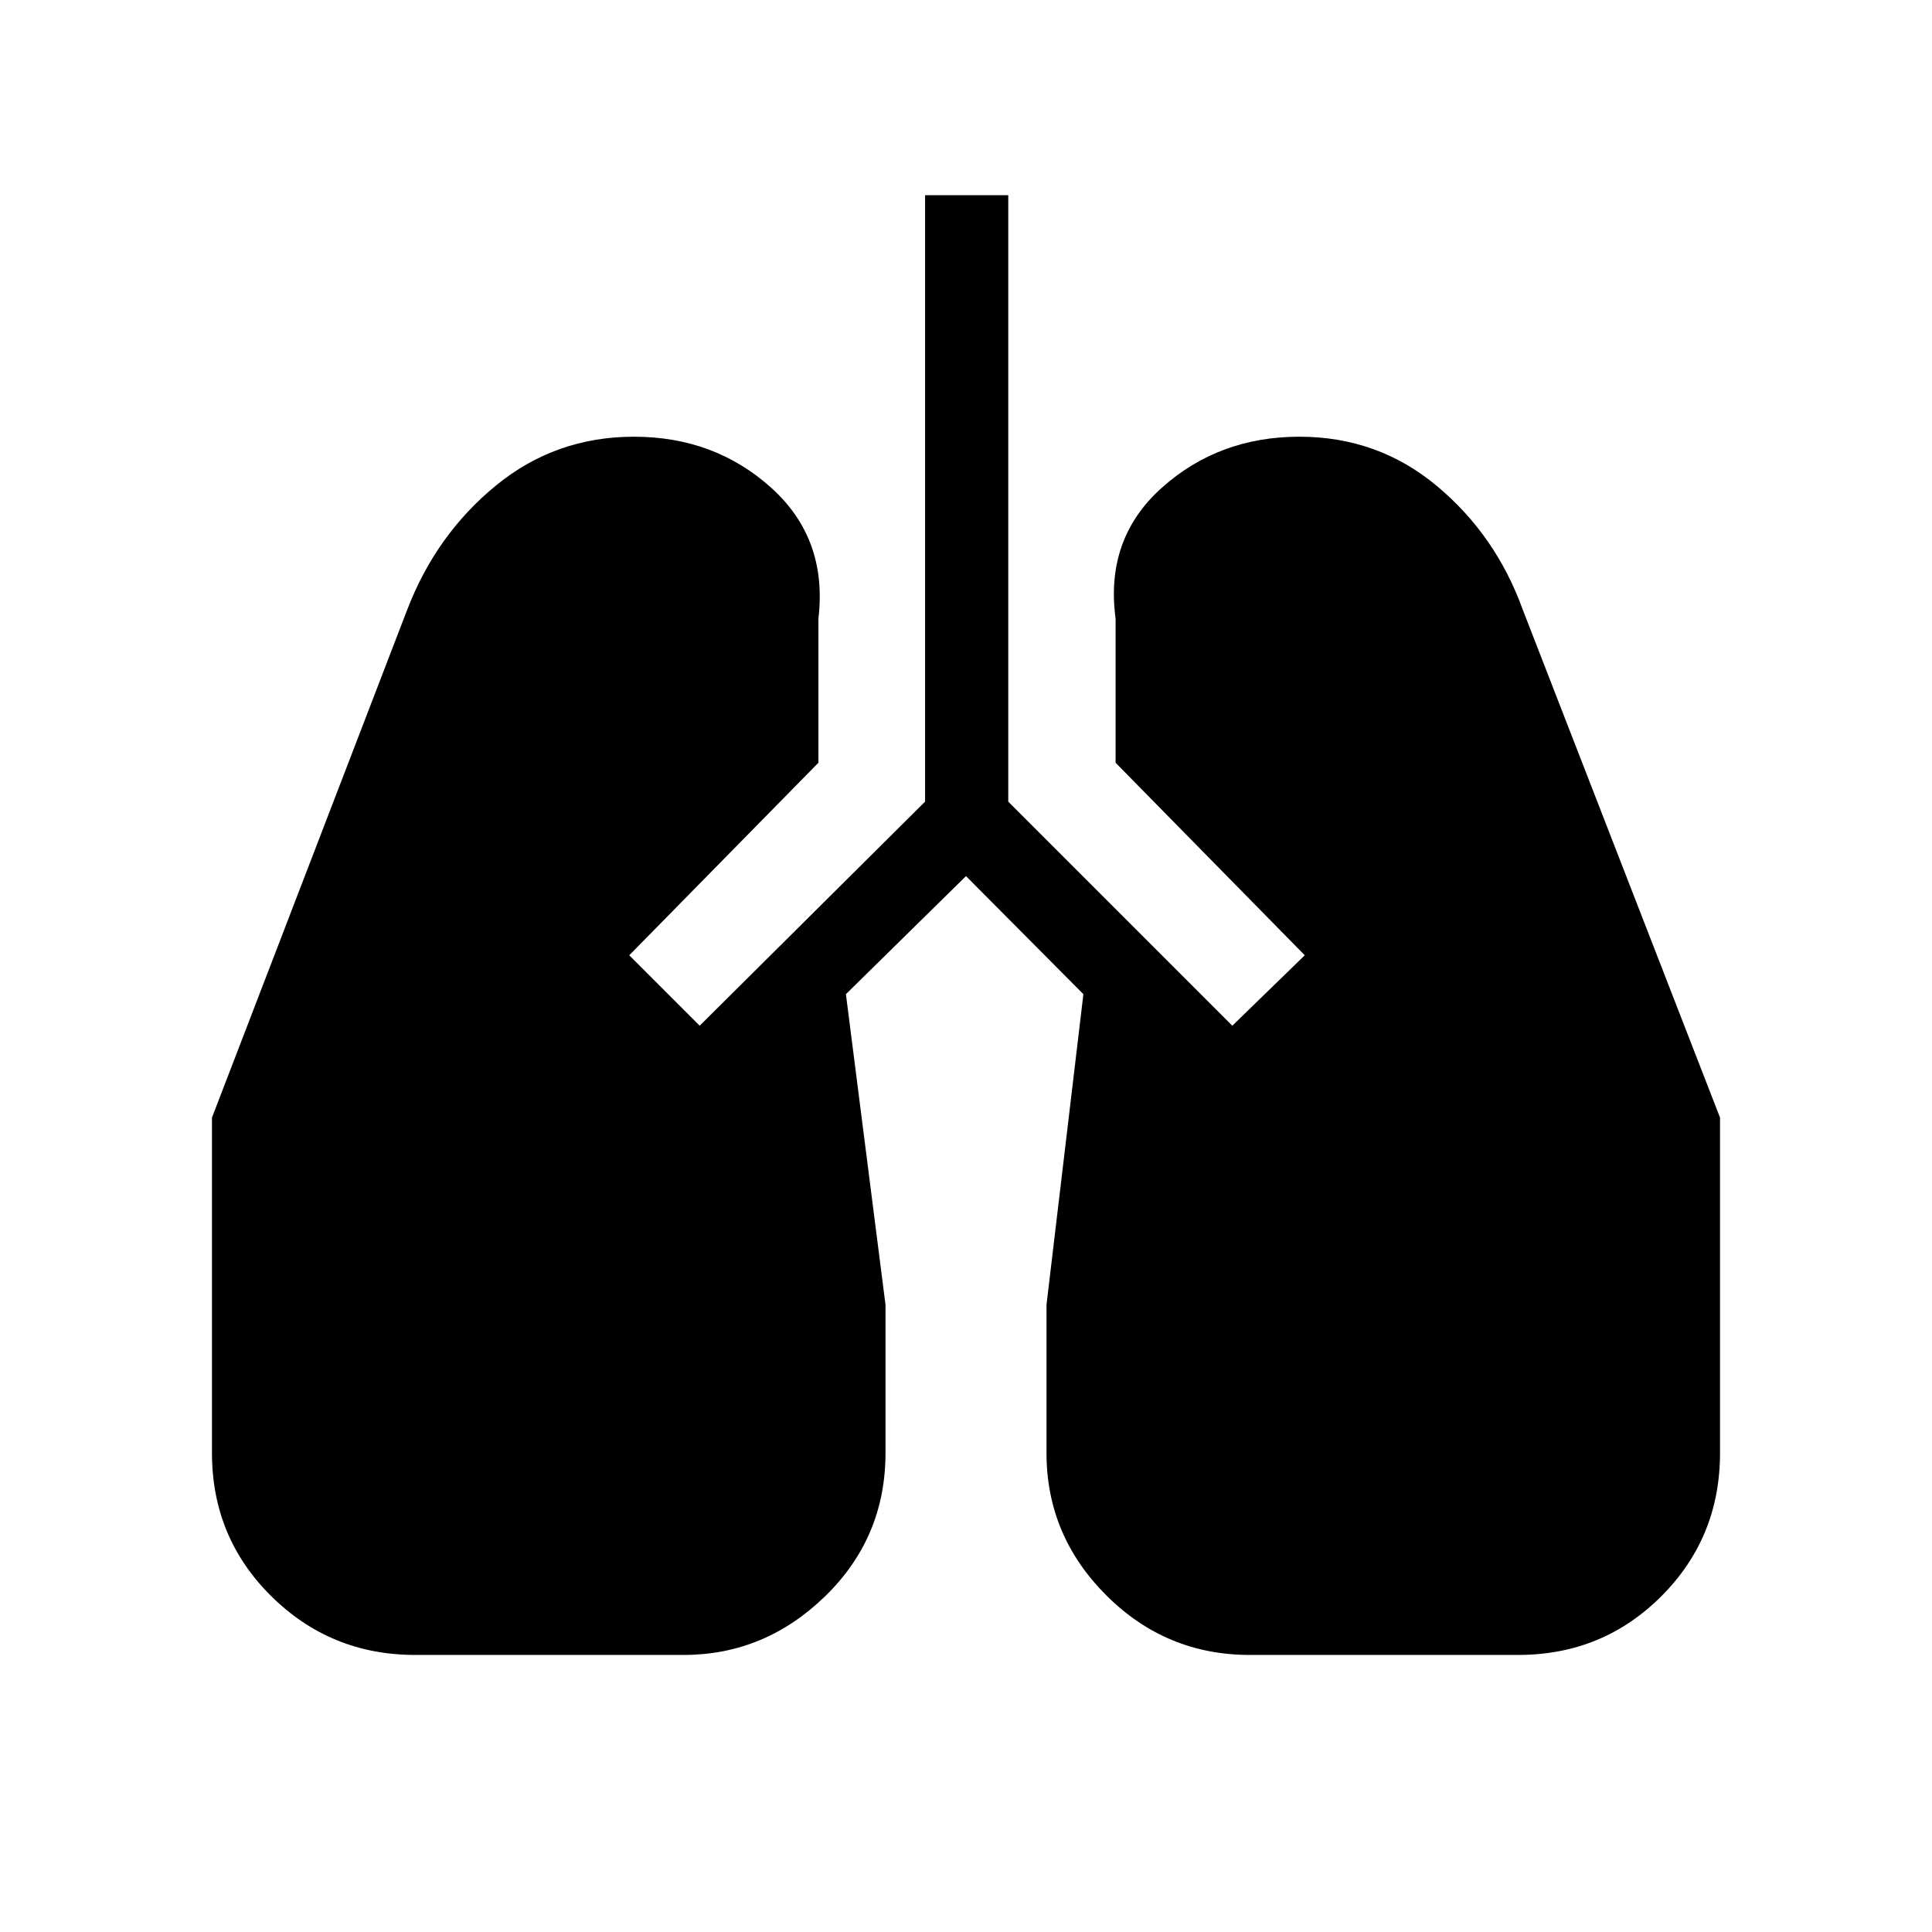<svg xmlns="http://www.w3.org/2000/svg" height="40" viewBox="0 -960 960 960" width="40"><path d="M206.33-137.67q-42 0-71.5-29.16-29.5-29.17-29.5-71.17v-166.67l97-252.33q14.34-37.33 44-61.67Q276-743 315-743q40 0 68.17 25.33 28.16 25.34 23.5 65V-581l-94 95.67 35 35 112-111.34V-863H501v301.33l111.33 111.34 36-35-94-95.67v-71.67q-5.33-39.66 23-65Q605.67-743 645.67-743q39 0 68.33 24.5t42.67 61.5l98 252.33V-238q0 42-29.17 71.17-29.17 29.16-71.17 29.16H621q-41.67 0-71.33-29.66Q520-197 520-238v-73.67L538.33-466 480-524.67 420.33-466 440-311.67V-238q0 42-30 71.17-30 29.16-70.33 29.16H206.33Z"/></svg>